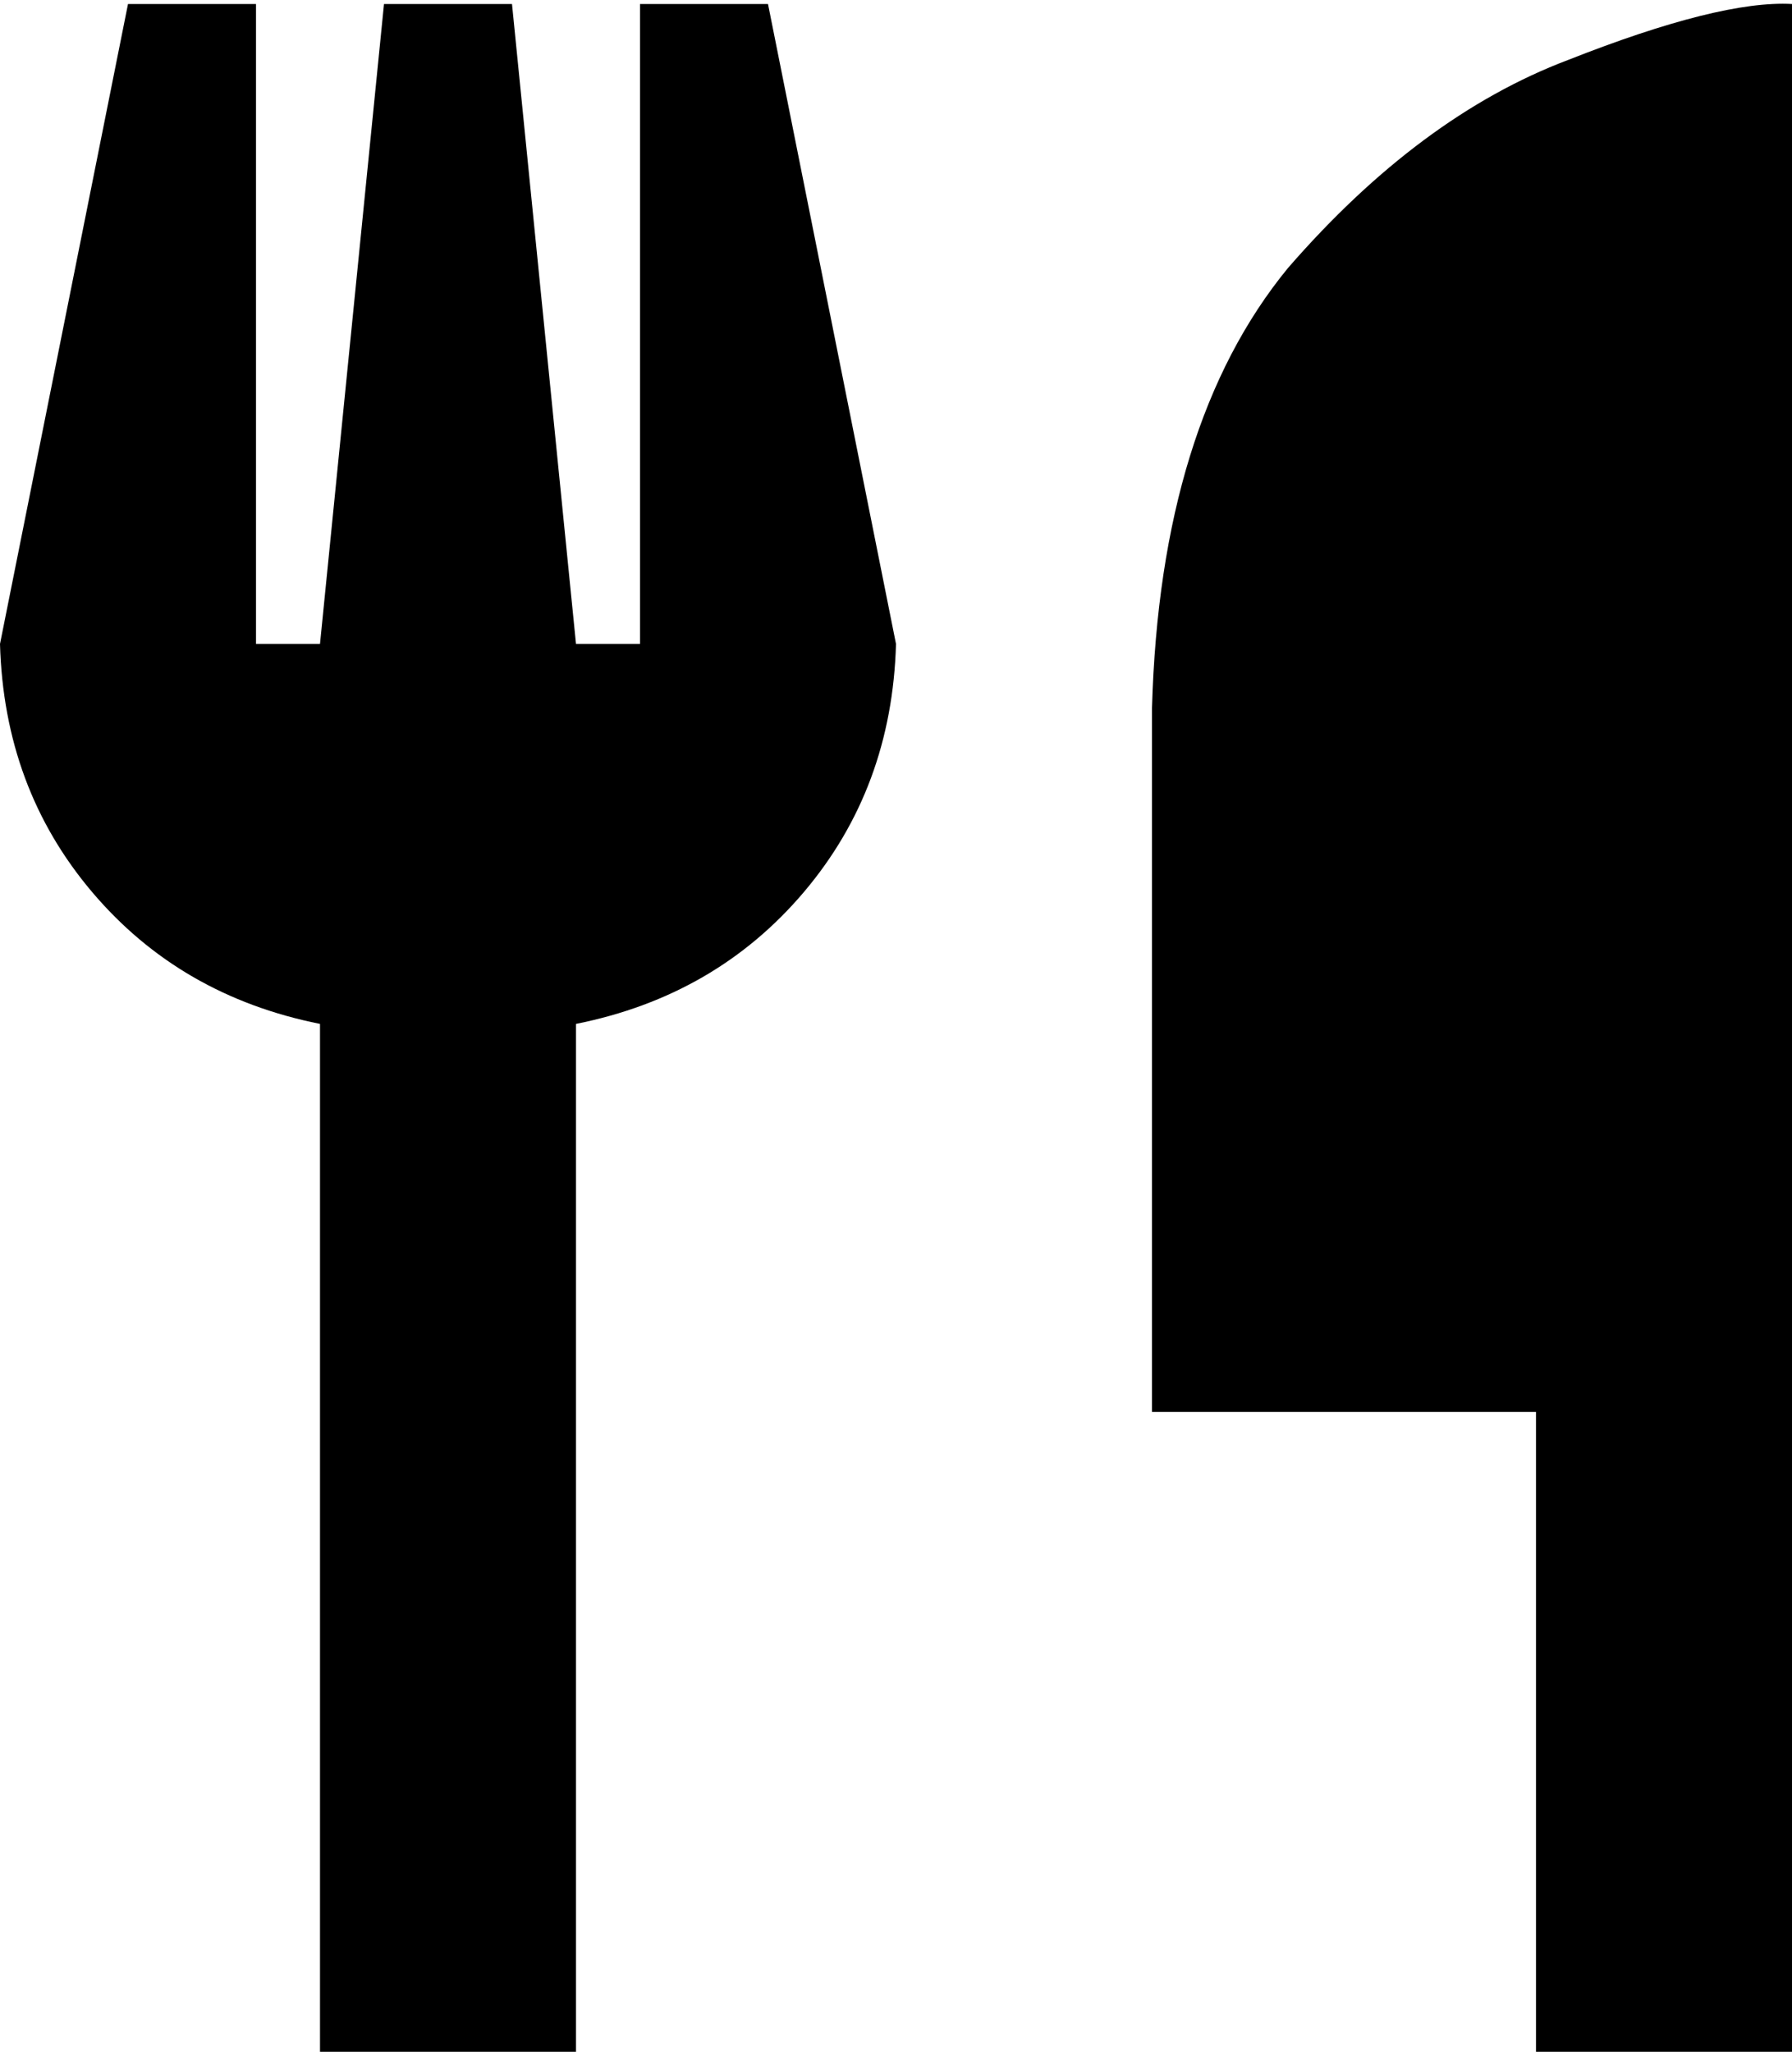 <svg xmlns="http://www.w3.org/2000/svg" viewBox="0 0 448 513">
    <path d="M 64 161 L 64 1 L 32 1 L 0 161 Q 1 197 23 223 Q 45 249 80 256 L 80 481 L 80 513 L 144 513 L 144 481 L 144 256 Q 179 249 201 223 Q 223 197 224 161 L 192 1 L 160 1 L 160 161 L 144 161 L 128 1 L 96 1 L 80 161 L 64 161 L 64 161 Z M 448 1 Q 430 0 392 15 L 392 15 Q 355 29 322 67 L 322 67 Q 290 106 288 177 L 288 353 L 384 353 L 384 481 L 384 513 L 448 513 L 448 481 L 448 353 L 448 241 L 448 209 L 448 1 L 448 1 Z"/>
</svg>
